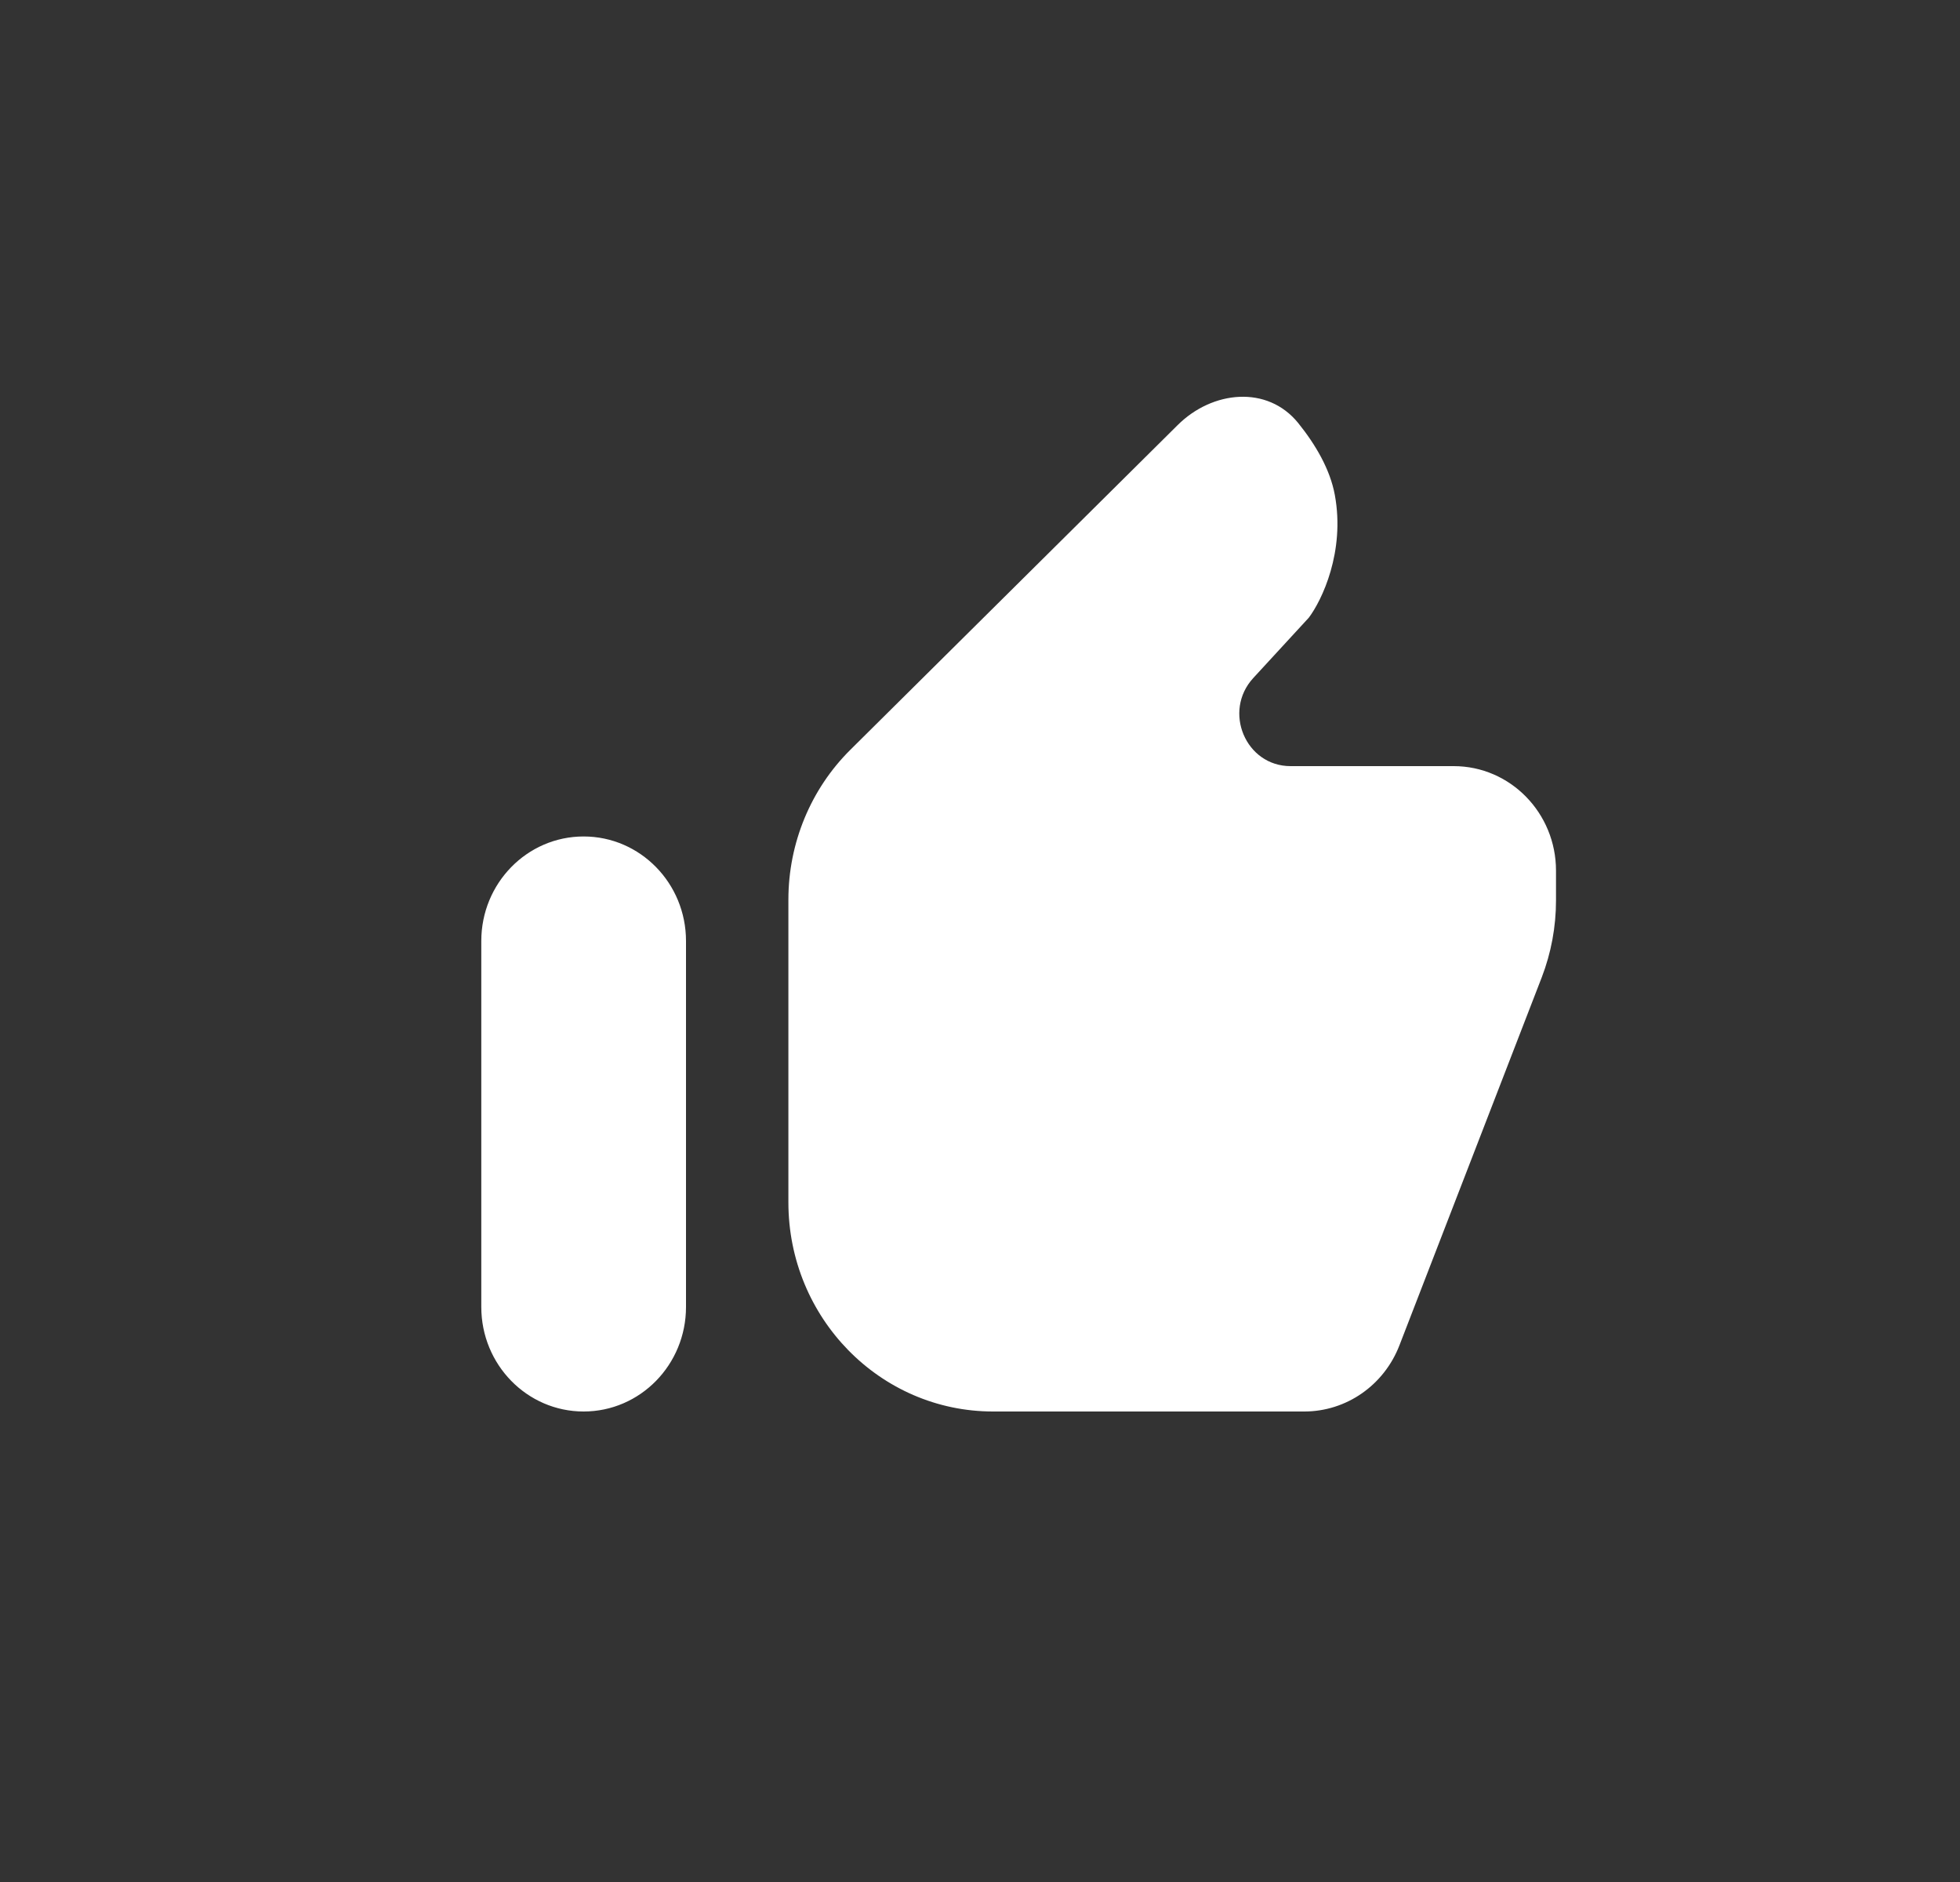 <svg width="25" height="24" viewBox="0 0 25 24" fill="none" xmlns="http://www.w3.org/2000/svg">
<rect x="0" y="0" width="25" height="24" fill="#333333" stroke="none"/>
<path fill-rule="evenodd" clip-rule="evenodd" d="M10.056 11.473V15.333C10.056 16.806 11.225 18 12.667 18H16.636C17.172 18 17.653 17.666 17.85 17.156L19.665 12.464C19.785 12.152 19.847 11.819 19.847 11.484V11.103C19.847 10.367 19.263 9.77 18.542 9.77H16.461C15.889 9.77 15.594 9.072 15.986 8.646L16.694 7.877C16.86 7.657 17.159 7.037 17.026 6.313C16.966 5.985 16.779 5.668 16.559 5.395C16.166 4.909 15.464 4.981 15.022 5.42L10.848 9.56C10.341 10.062 10.056 10.752 10.056 11.473ZM6.139 12C6.139 11.264 6.723 10.667 7.444 10.667C8.166 10.667 8.75 11.264 8.75 12V16.667C8.75 17.403 8.166 18 7.444 18C6.723 18 6.139 17.403 6.139 16.667V12Z" fill="white"/>
</svg>
